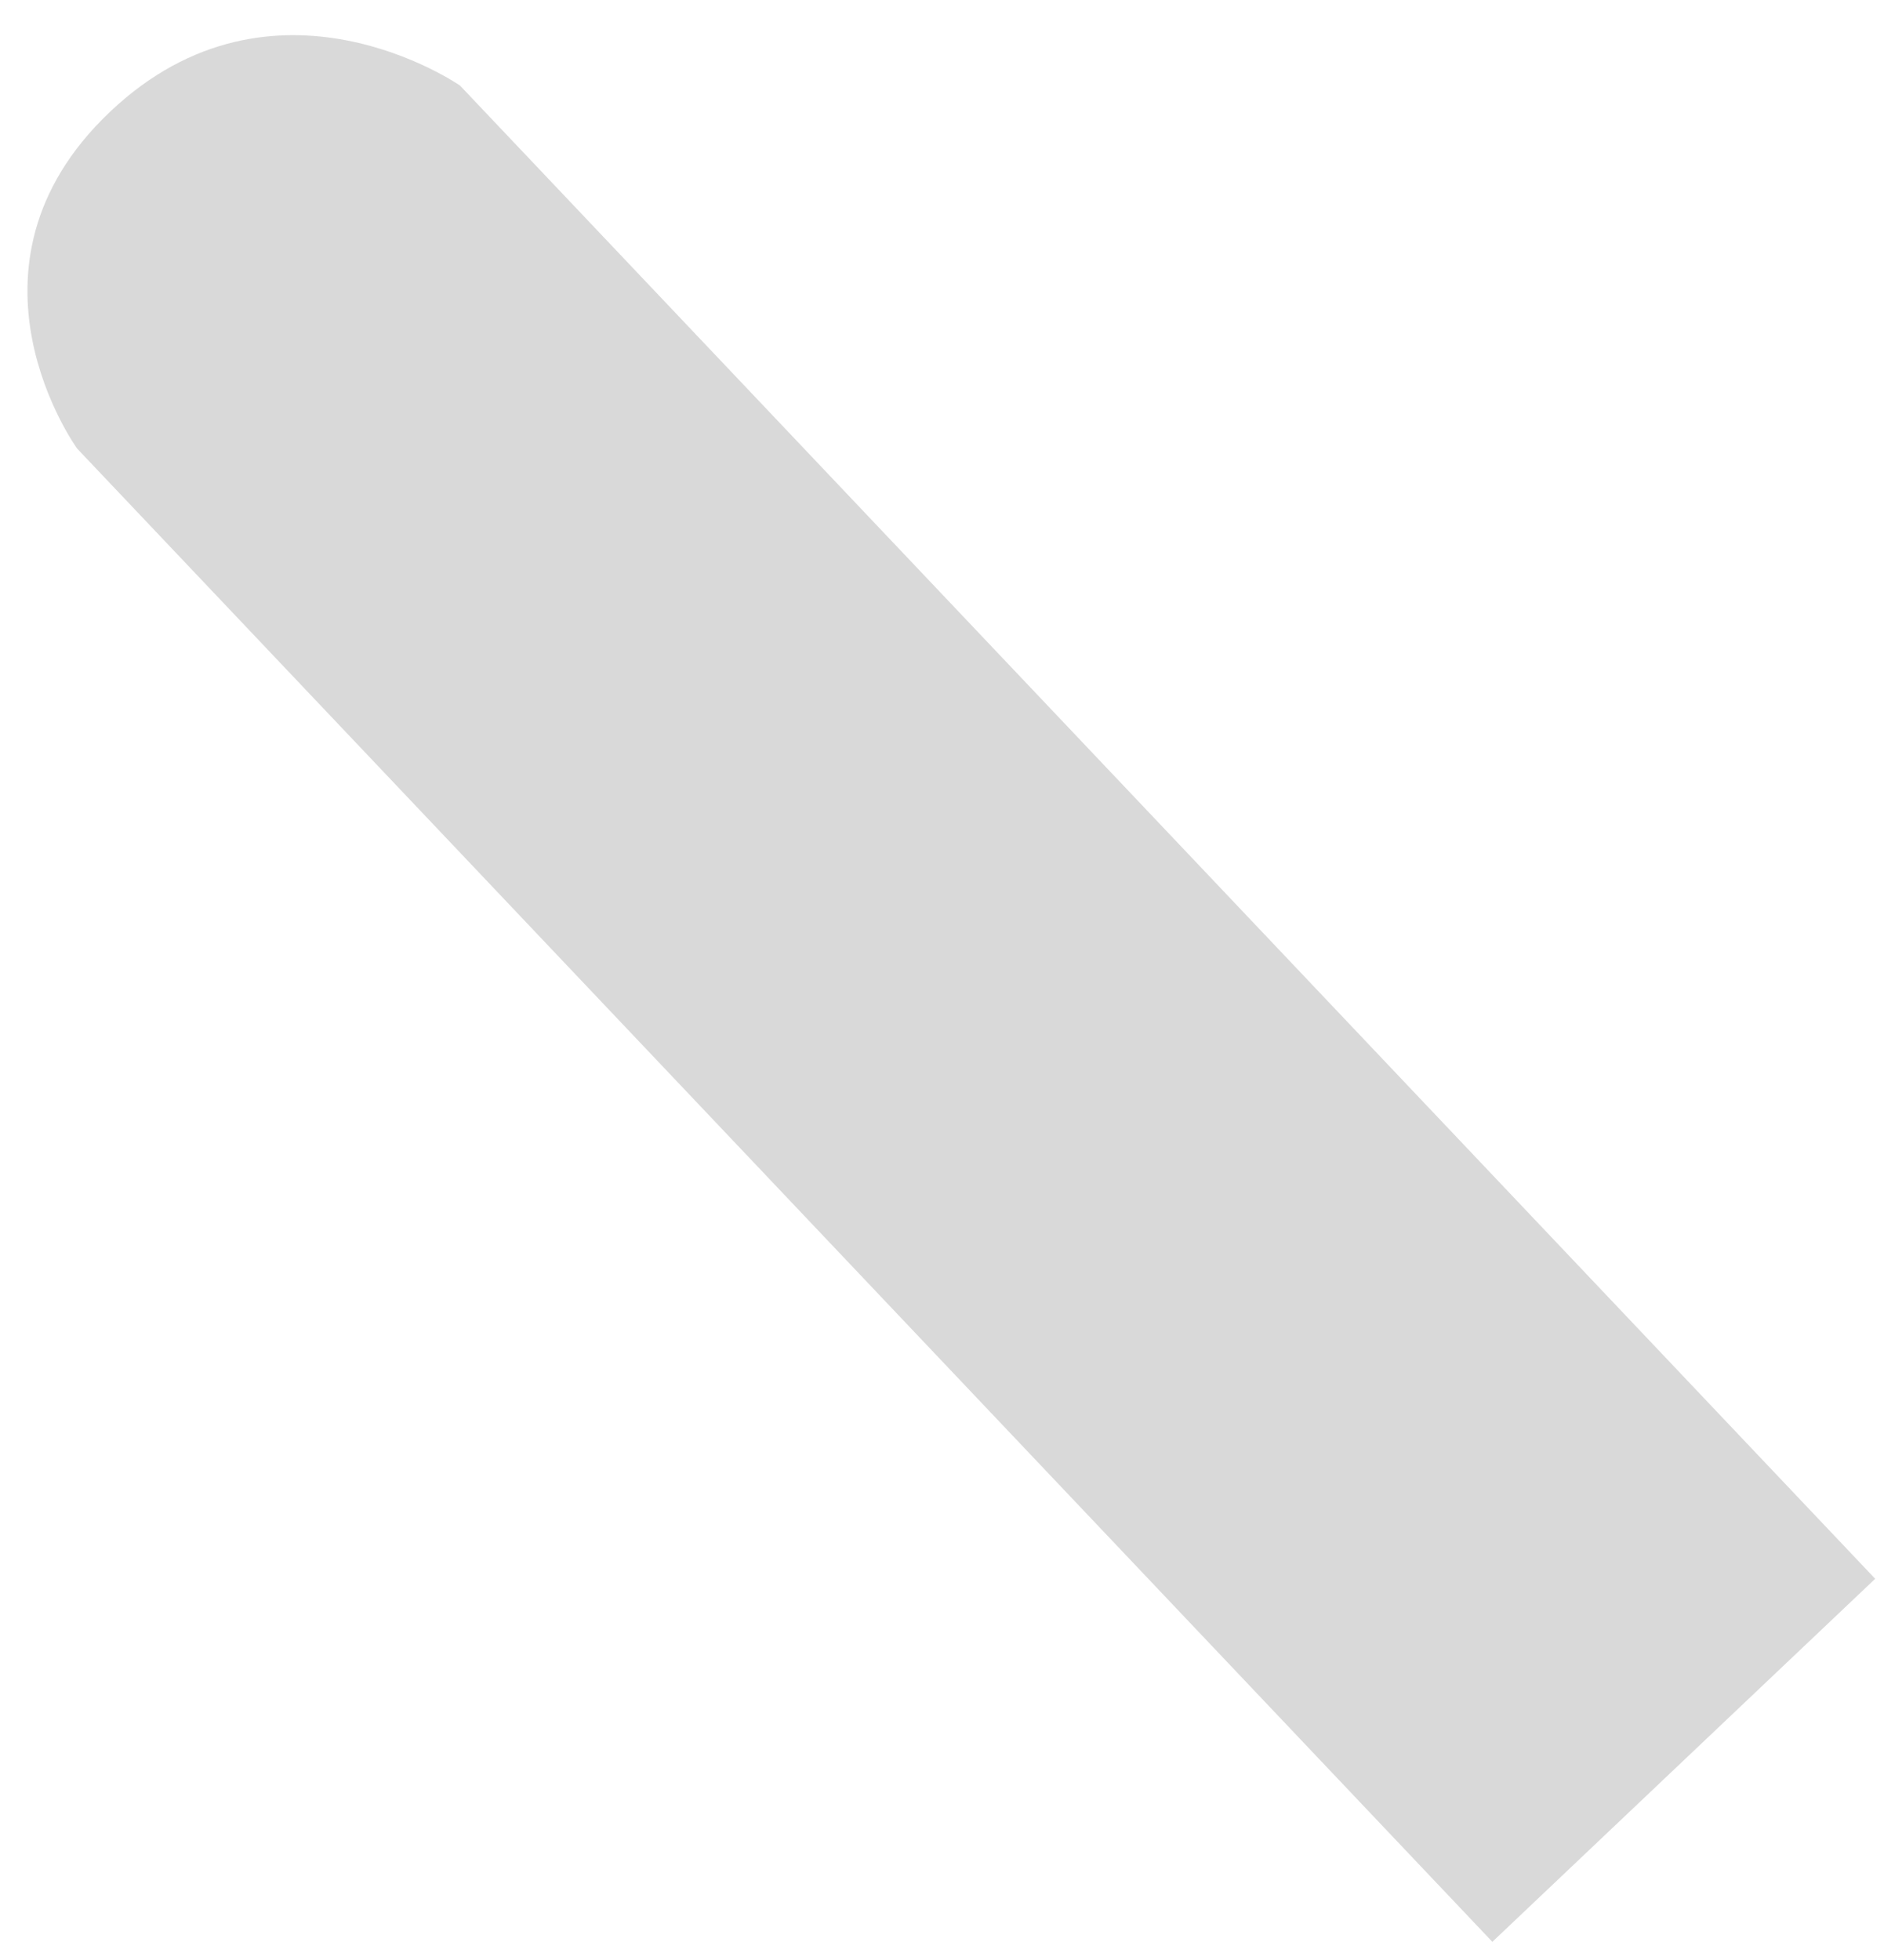 <svg width="25" height="26" viewBox="0 0 25 26" fill="none" xmlns="http://www.w3.org/2000/svg">
<path d="M1.024 5.951C1.024 5.951 -0.718 3.549 1.459 1.484C3.636 -0.58 6.104 1.135 6.104 1.135L24.883 20.943L19.803 25.759L1.024 5.951Z" fill="#D9D9D9"/>
</svg>
